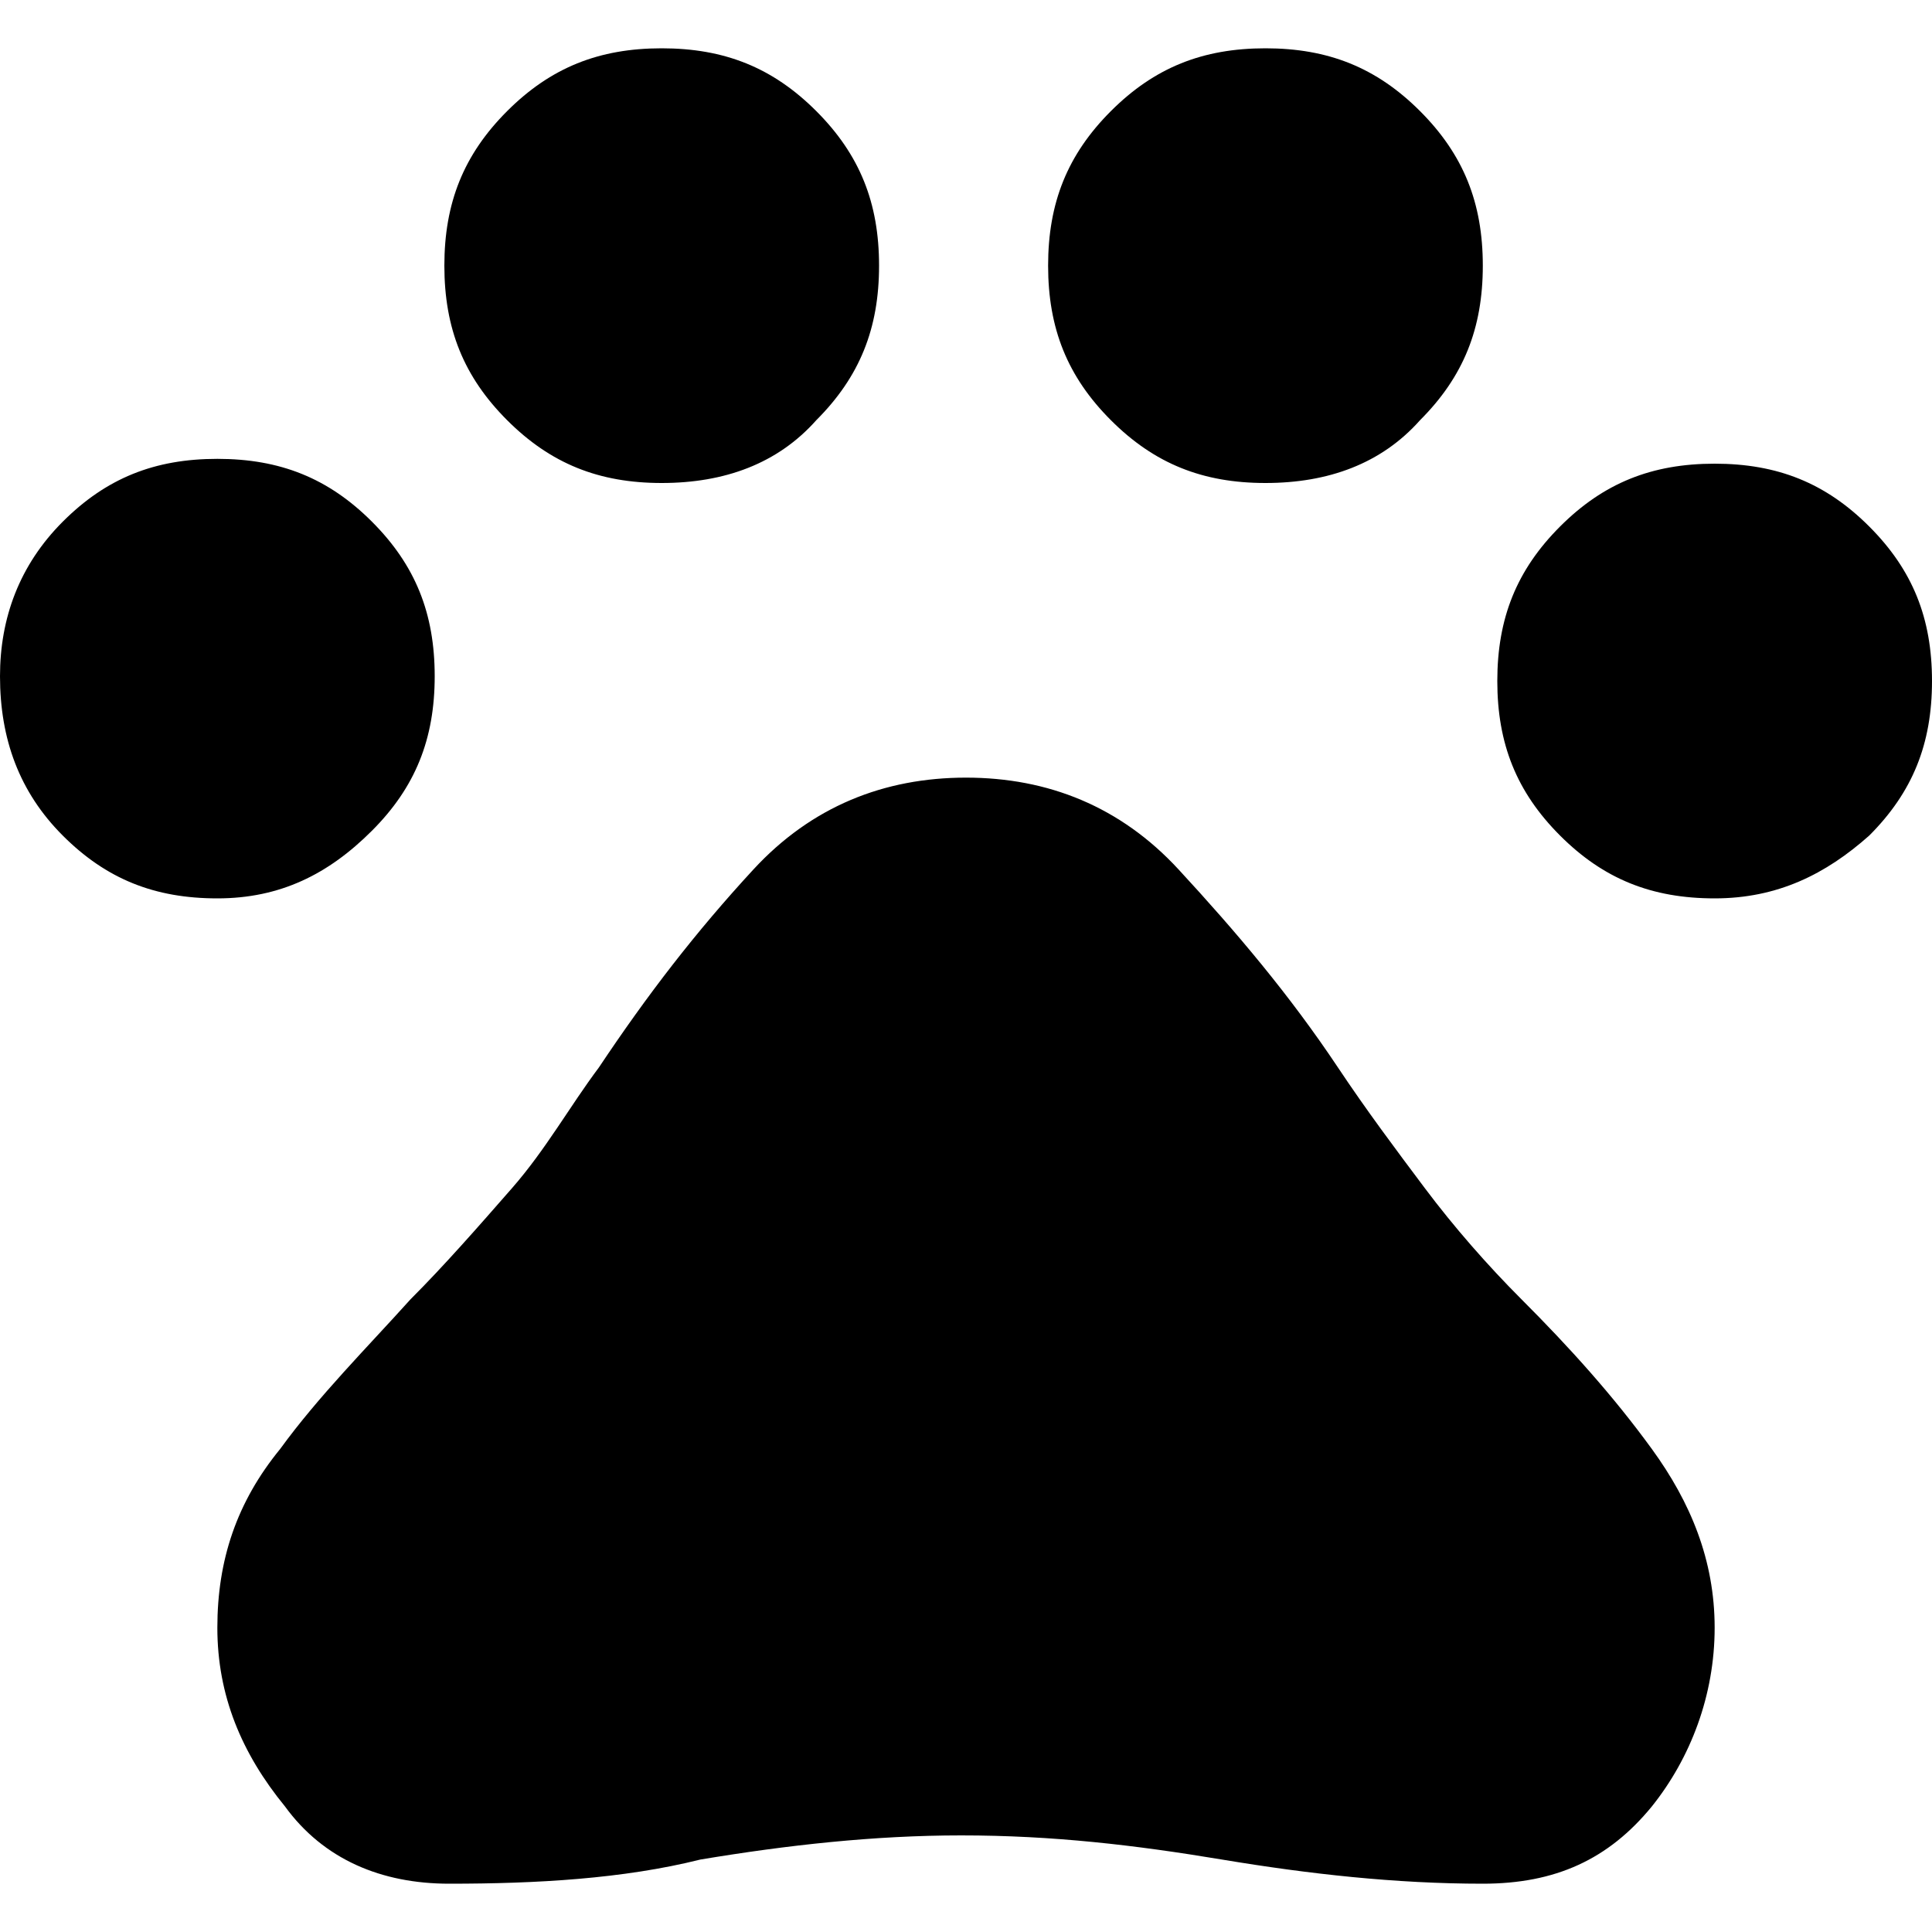 <?xml version="1.0" encoding="UTF-8"?><svg id="Layer_1" xmlns="http://www.w3.org/2000/svg" viewBox="0 0 40 40"><defs><style>.cls-1{fill:none;}</style></defs><rect class="cls-1" x="0" y="0" width="40" height="40"/><path d="m4.5,18.6c-1.3,0-2.3-.4-3.2-1.3-.9-.9-1.3-2-1.3-3.3,0-1.2.4-2.3,1.3-3.2s1.9-1.3,3.2-1.3,2.3.4,3.2,1.3c.9.9,1.3,1.9,1.3,3.2s-.4,2.3-1.3,3.2c-.9.9-1.9,1.4-3.2,1.4Zm9.2-8.6c-1.3,0-2.3-.4-3.2-1.3-.9-.9-1.3-1.9-1.3-3.2s.4-2.3,1.3-3.2,1.9-1.3,3.2-1.3,2.3.4,3.2,1.3c.9.9,1.3,1.9,1.3,3.2s-.4,2.3-1.3,3.2c-.8.9-1.9,1.3-3.2,1.3Zm12.5,0c-1.3,0-2.3-.4-3.2-1.3-.9-.9-1.3-1.9-1.3-3.2s.4-2.3,1.3-3.2c.9-.9,1.9-1.3,3.2-1.3s2.3.4,3.2,1.3c.9.9,1.3,1.9,1.3,3.2s-.4,2.3-1.3,3.2c-.8.9-1.9,1.3-3.2,1.3Zm9.3,8.6c-1.3,0-2.3-.4-3.2-1.3s-1.3-1.9-1.3-3.2.4-2.3,1.3-3.2c.9-.9,1.9-1.3,3.2-1.3s2.3.4,3.2,1.3c.9.9,1.3,1.9,1.3,3.2s-.4,2.3-1.3,3.2c-.9.8-1.9,1.3-3.2,1.3Zm-26.2,20.4c-1.4,0-2.6-.5-3.4-1.6-.9-1.1-1.4-2.3-1.4-3.7s.4-2.6,1.3-3.7c.8-1.1,1.8-2.1,2.7-3.1.7-.7,1.4-1.5,2.1-2.3s1.2-1.7,1.8-2.5c1-1.5,2-2.8,3.2-4.1s2.7-1.9,4.4-1.9,3.2.6,4.4,1.9c1.2,1.3,2.3,2.6,3.3,4.1.6.9,1.2,1.7,1.8,2.5.6.8,1.3,1.6,2,2.3,1,1,1.9,2,2.7,3.1s1.3,2.3,1.3,3.7-.5,2.7-1.3,3.7c-.9,1.1-2,1.6-3.5,1.6-1.8,0-3.6-.2-5.4-.5s-3.5-.5-5.4-.5c-1.8,0-3.6.2-5.4.5-1.6.4-3.4.5-5.2.5Z"/></svg>